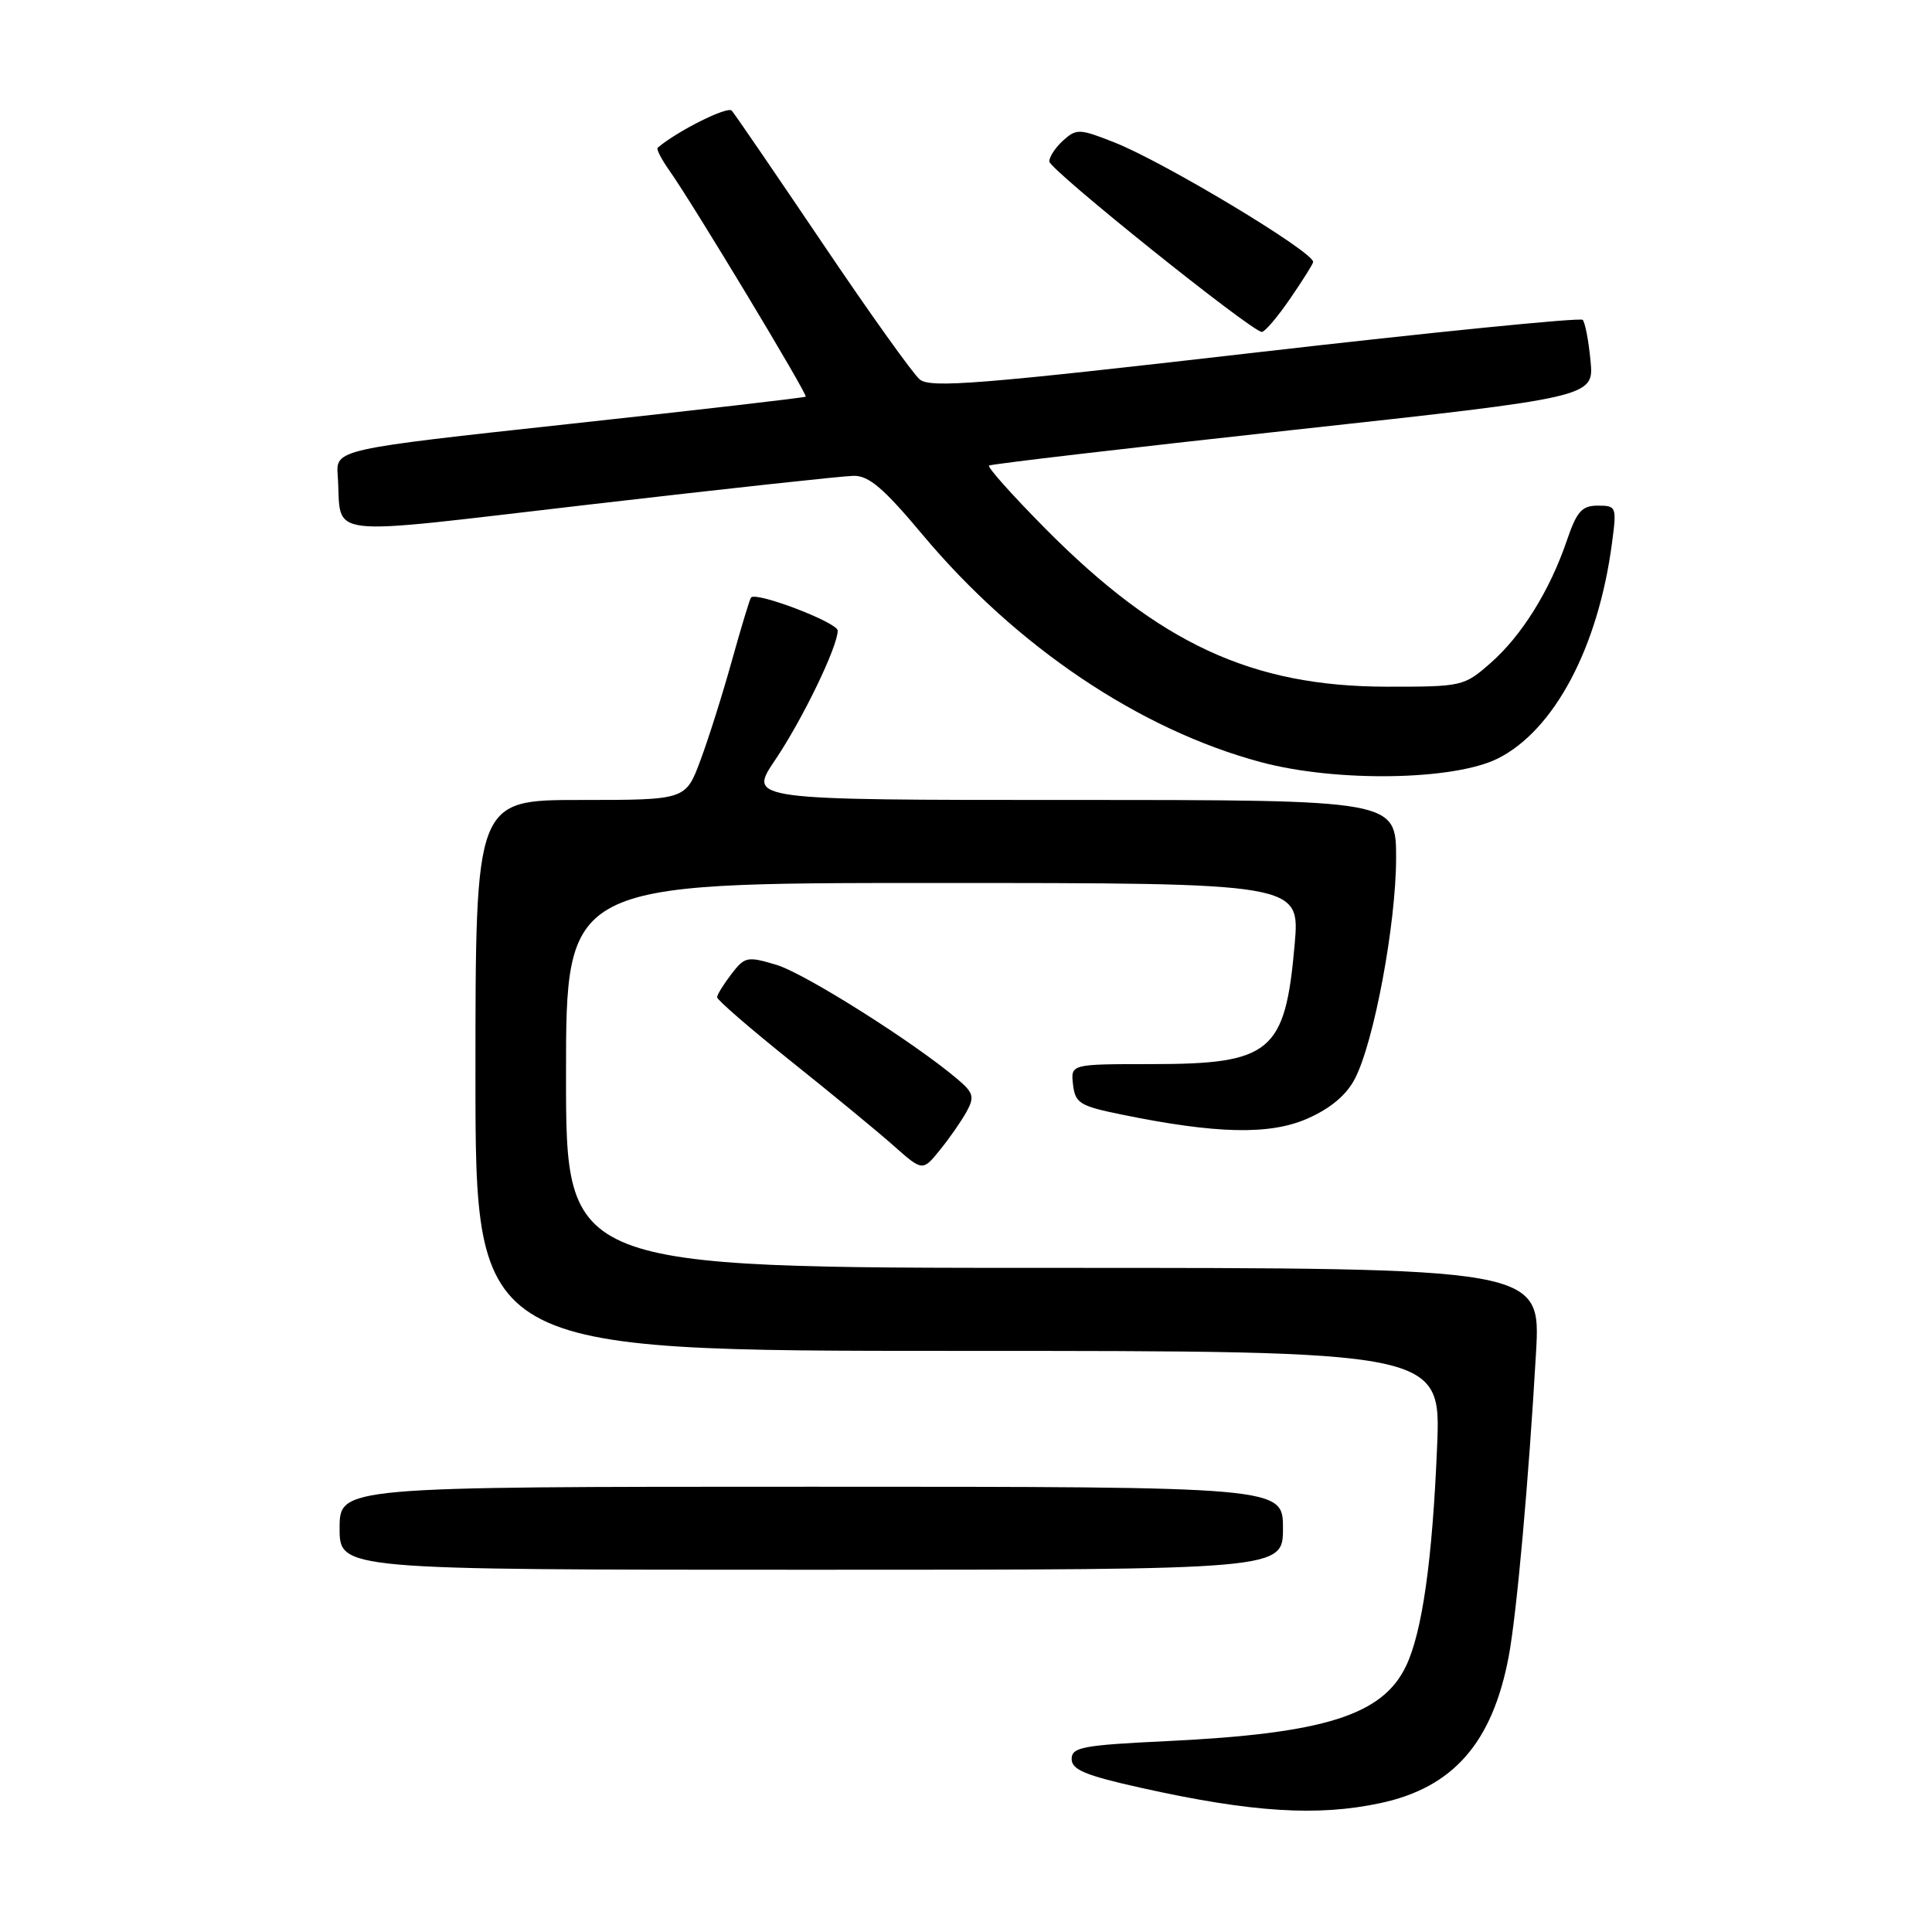 <?xml version="1.0" encoding="UTF-8" standalone="no"?>
<!DOCTYPE svg PUBLIC "-//W3C//DTD SVG 1.1//EN" "http://www.w3.org/Graphics/SVG/1.1/DTD/svg11.dtd" >
<svg xmlns="http://www.w3.org/2000/svg" xmlns:xlink="http://www.w3.org/1999/xlink" version="1.1" viewBox="0 0 256 256">
 <g >
 <path fill="currentColor"
d=" M 182.91 238.92 C 192.56 236.86 197.75 230.92 199.91 219.50 C 200.97 213.89 202.56 196.17 203.53 179.25 C 204.17 168.00 204.17 168.00 139.58 168.00 C 75.00 168.00 75.00 168.00 75.00 142.50 C 75.00 117.00 75.00 117.00 123.63 117.00 C 172.26 117.00 172.26 117.00 171.55 125.13 C 170.30 139.45 168.44 141.00 152.53 141.00 C 141.87 141.00 141.87 141.00 142.18 143.71 C 142.47 146.17 143.08 146.55 148.50 147.66 C 161.16 150.26 168.27 150.42 173.26 148.21 C 176.32 146.86 178.42 145.09 179.54 142.92 C 182.07 138.02 184.97 122.50 184.99 113.75 C 185.00 106.00 185.00 106.00 142.07 106.00 C 99.14 106.00 99.14 106.00 102.68 100.75 C 106.32 95.37 111.00 85.69 111.00 83.56 C 111.00 82.49 100.25 78.38 99.52 79.17 C 99.35 79.35 98.22 83.10 96.99 87.50 C 95.77 91.90 93.89 97.86 92.81 100.75 C 90.86 106.00 90.86 106.00 76.93 106.00 C 63.00 106.00 63.00 106.00 63.00 142.50 C 63.00 179.00 63.00 179.00 126.98 179.00 C 190.96 179.00 190.96 179.00 190.42 191.75 C 189.80 206.74 188.45 216.25 186.32 220.73 C 183.22 227.27 175.51 229.70 154.75 230.70 C 143.44 231.24 142.00 231.51 142.00 233.08 C 142.00 234.50 143.83 235.26 151.25 236.91 C 165.81 240.15 174.59 240.71 182.91 238.92 Z  M 170.00 202.50 C 170.00 197.00 170.00 197.00 107.50 197.00 C 45.00 197.00 45.00 197.00 45.00 202.50 C 45.00 208.00 45.00 208.00 107.50 208.00 C 170.00 208.00 170.00 208.00 170.00 202.50 Z  M 128.09 147.28 C 129.14 145.36 128.99 144.79 126.90 143.02 C 121.23 138.19 106.65 128.98 102.89 127.85 C 99.02 126.69 98.69 126.76 96.92 129.06 C 95.89 130.40 95.03 131.79 95.02 132.14 C 95.01 132.49 99.39 136.28 104.75 140.57 C 110.11 144.85 116.24 149.89 118.37 151.78 C 122.25 155.22 122.25 155.22 124.56 152.36 C 125.84 150.79 127.42 148.50 128.09 147.28 Z  M 198.48 100.50 C 205.95 96.75 211.77 85.78 213.59 72.01 C 214.24 67.14 214.19 67.00 211.72 67.00 C 209.60 67.00 208.93 67.76 207.61 71.64 C 205.35 78.27 201.63 84.24 197.50 87.86 C 193.99 90.94 193.75 91.00 183.72 90.99 C 165.88 90.96 153.63 85.29 138.55 70.08 C 134.18 65.67 130.81 61.90 131.05 61.69 C 131.30 61.49 149.44 59.37 171.36 56.97 C 211.22 52.62 211.22 52.62 210.75 47.79 C 210.50 45.13 210.03 42.70 209.71 42.38 C 209.39 42.06 189.86 44.01 166.31 46.72 C 129.64 50.94 123.26 51.45 121.86 50.27 C 120.96 49.51 115.15 41.38 108.96 32.19 C 102.76 23.01 97.37 15.12 96.96 14.66 C 96.40 14.03 89.71 17.38 87.14 19.58 C 86.94 19.75 87.67 21.15 88.76 22.69 C 91.87 27.10 107.05 52.28 106.76 52.56 C 106.62 52.69 92.55 54.32 75.50 56.17 C 44.50 59.54 44.50 59.54 44.75 63.02 C 45.35 71.46 41.83 71.05 78.22 66.84 C 95.97 64.78 111.67 63.07 113.09 63.05 C 115.13 63.01 117.09 64.69 122.27 70.88 C 134.69 85.71 151.03 96.69 167.08 100.99 C 177.08 103.67 192.66 103.42 198.48 100.50 Z  M 170.95 39.57 C 172.63 37.13 174.00 34.95 174.00 34.71 C 174.00 33.34 154.25 21.47 147.66 18.87 C 143.03 17.04 142.63 17.03 140.87 18.62 C 139.84 19.55 139.02 20.80 139.04 21.40 C 139.08 22.49 165.85 43.96 167.20 43.98 C 167.59 43.99 169.28 42.01 170.95 39.57 Z "/>
</g>
</svg>